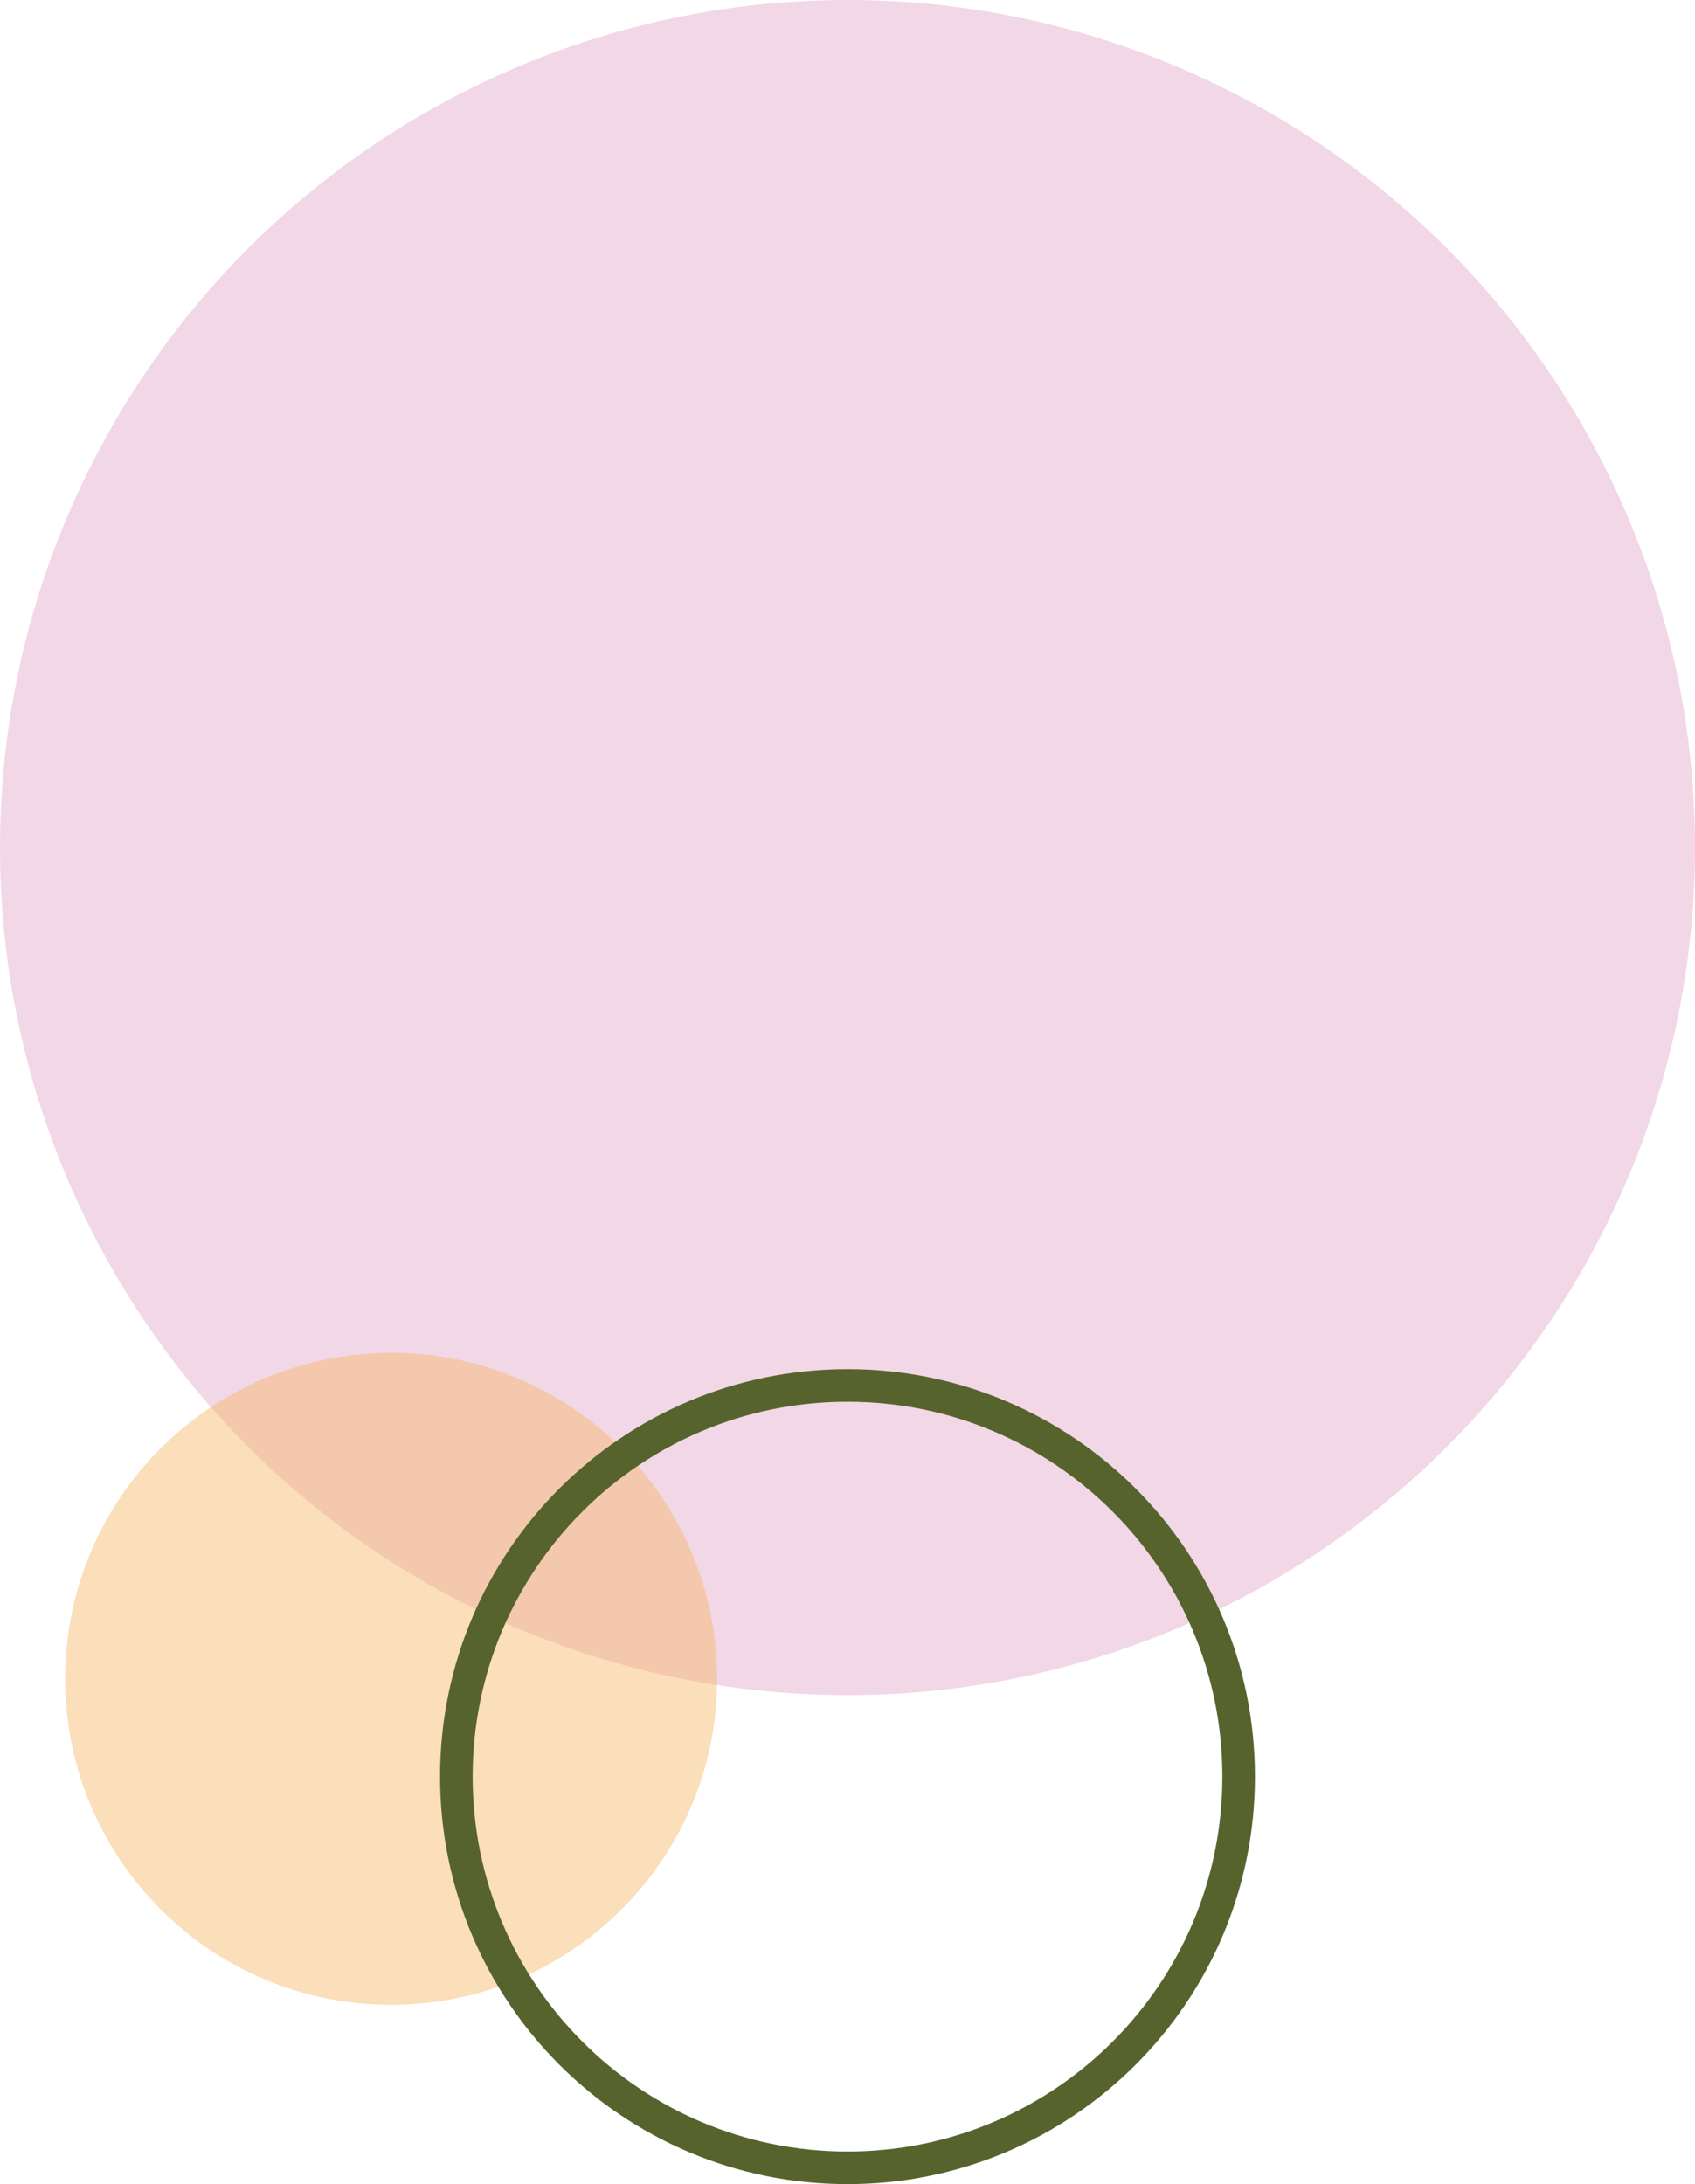 <svg width="104" height="134" viewBox="0 0 104 134" fill="none" xmlns="http://www.w3.org/2000/svg">
<circle cx="52" cy="52" r="52" fill="#F2D7E7"/>
<path d="M44 103C44 114.046 35.046 123 24 123C12.954 123 4 114.046 4 103C4 91.954 12.954 83 24 83C35.046 83 44 91.954 44 103Z" fill="#F6B868" fill-opacity="0.46"/>
<path d="M76 109C76 122.255 65.255 133 52 133C38.745 133 28 122.255 28 109C28 95.745 38.745 85 52 85C65.255 85 76 95.745 76 109Z" stroke="#57632D" stroke-width="2"/>
</svg>
